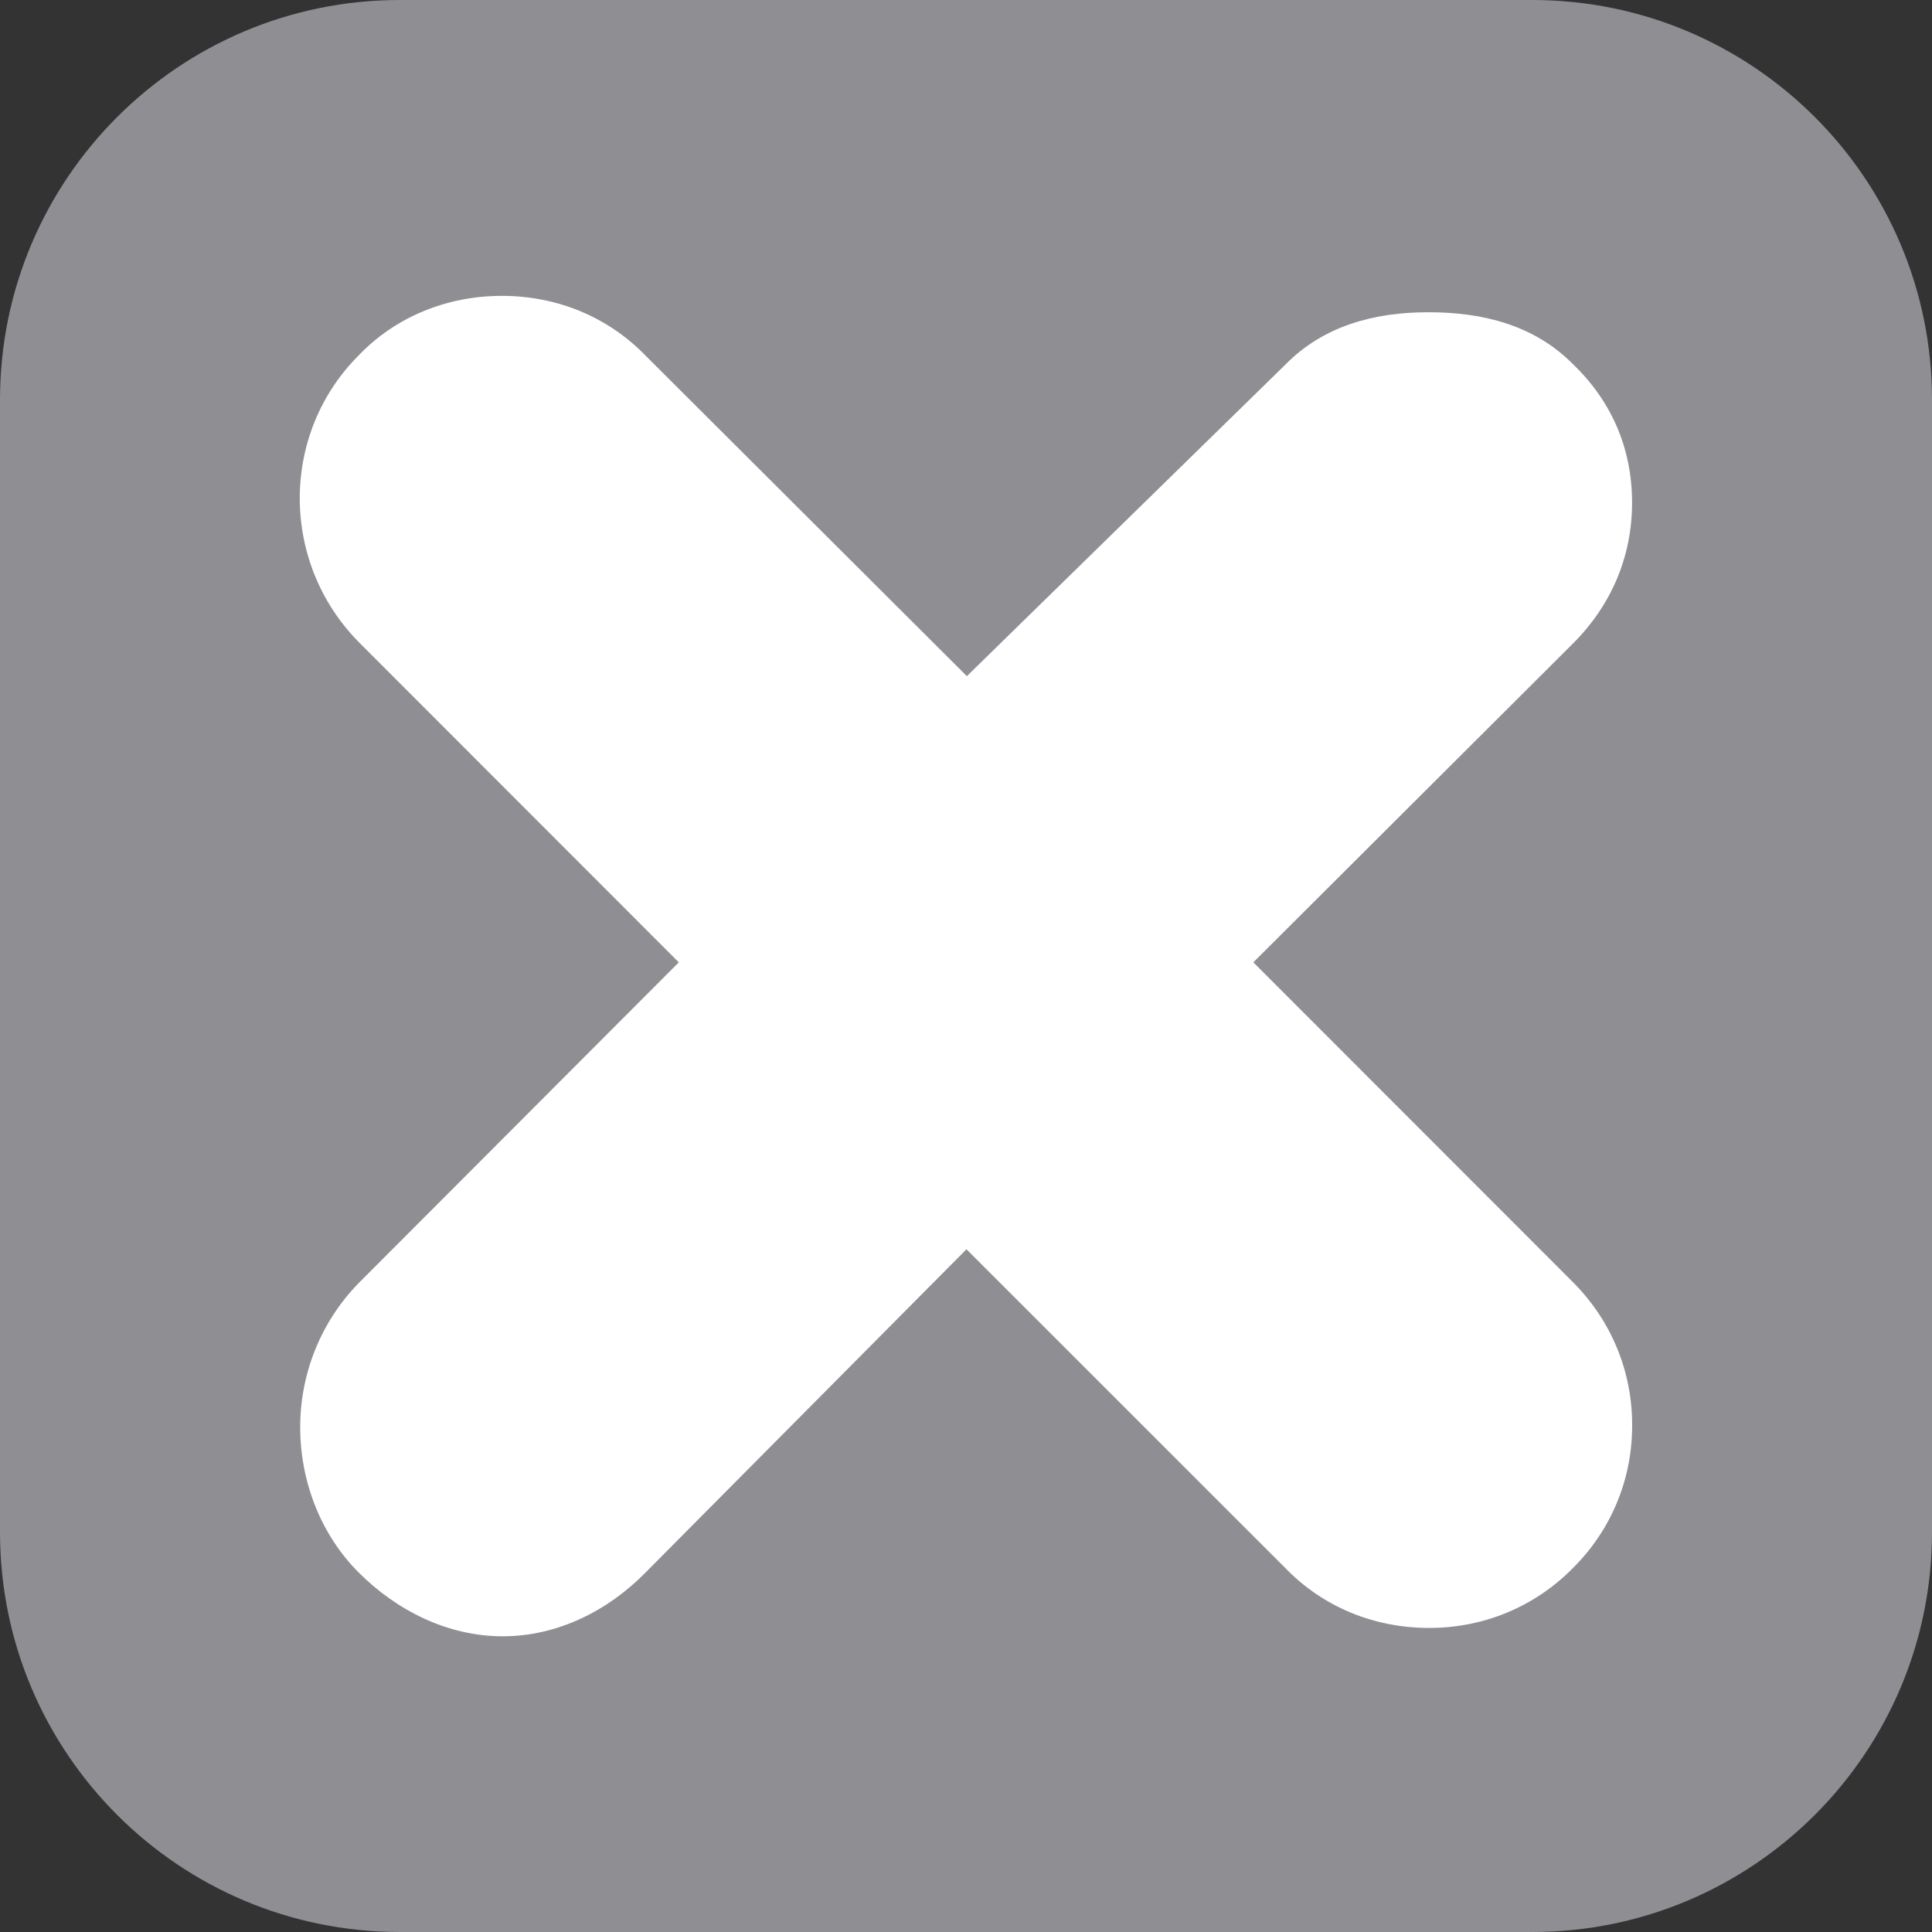 <?xml version="1.0" encoding="utf-8"?>
<!-- Generator: Adobe Illustrator 15.0.0, SVG Export Plug-In . SVG Version: 6.00 Build 0)  -->
<!DOCTYPE svg PUBLIC "-//W3C//DTD SVG 1.1//EN" "http://www.w3.org/Graphics/SVG/1.1/DTD/svg11.dtd">
<svg version="1.1" id="Layer_1" xmlns="http://www.w3.org/2000/svg" xmlns:xlink="http://www.w3.org/1999/xlink" x="0px" y="0px"
	 width="29px" height="29px" viewBox="0 0 29 29" enable-background="new 0 0 29 29" xml:space="preserve">
<rect x="0" y="0" width="29" height="29" fill="#333333" stroke="none"/>
<path fill="#8E8E93" d="M6,0h17c3.312,0,6,2.687,6,6v17c0,3.312-2.688,6-6,6H6c-3.313,0-6-2.688-6-6V6C0,2.687,2.687,0,6,0z"/>
<path fill="#FFFFFF" d="M23.604,19.239l-4.791-4.794l4.789-4.777c0.578-0.572,0.896-1.306,0.896-2.121
	c0-0.834-0.32-1.539-0.895-2.089c-0.578-0.578-1.345-0.771-2.155-0.771c-0.005,0-0.011,0-0.015,0c-0.811,0-1.567,0.207-2.132,0.779
	l-4.788,4.683l-4.82-4.808c-0.561-0.581-1.326-0.9-2.159-0.9c-0.832,0-1.601,0.319-2.151,0.894c-1.177,1.176-1.179,3.104,0,4.301
	l4.806,4.809l-4.81,4.819c-0.564,0.58-0.873,1.355-0.873,2.158c0,0.82,0.312,1.617,0.878,2.182c0.578,0.578,1.345,0.957,2.156,0.957
	c0.004,0,0.009,0,0.012,0c0.81,0,1.569-0.379,2.132-0.951l4.823-4.858l4.786,4.785c0.561,0.58,1.326,0.899,2.161,0.899
	c0.813,0,1.577-0.315,2.146-0.889c0.576-0.566,0.896-1.326,0.899-2.133C24.506,20.593,24.188,19.821,23.604,19.239z"/>
</svg>
